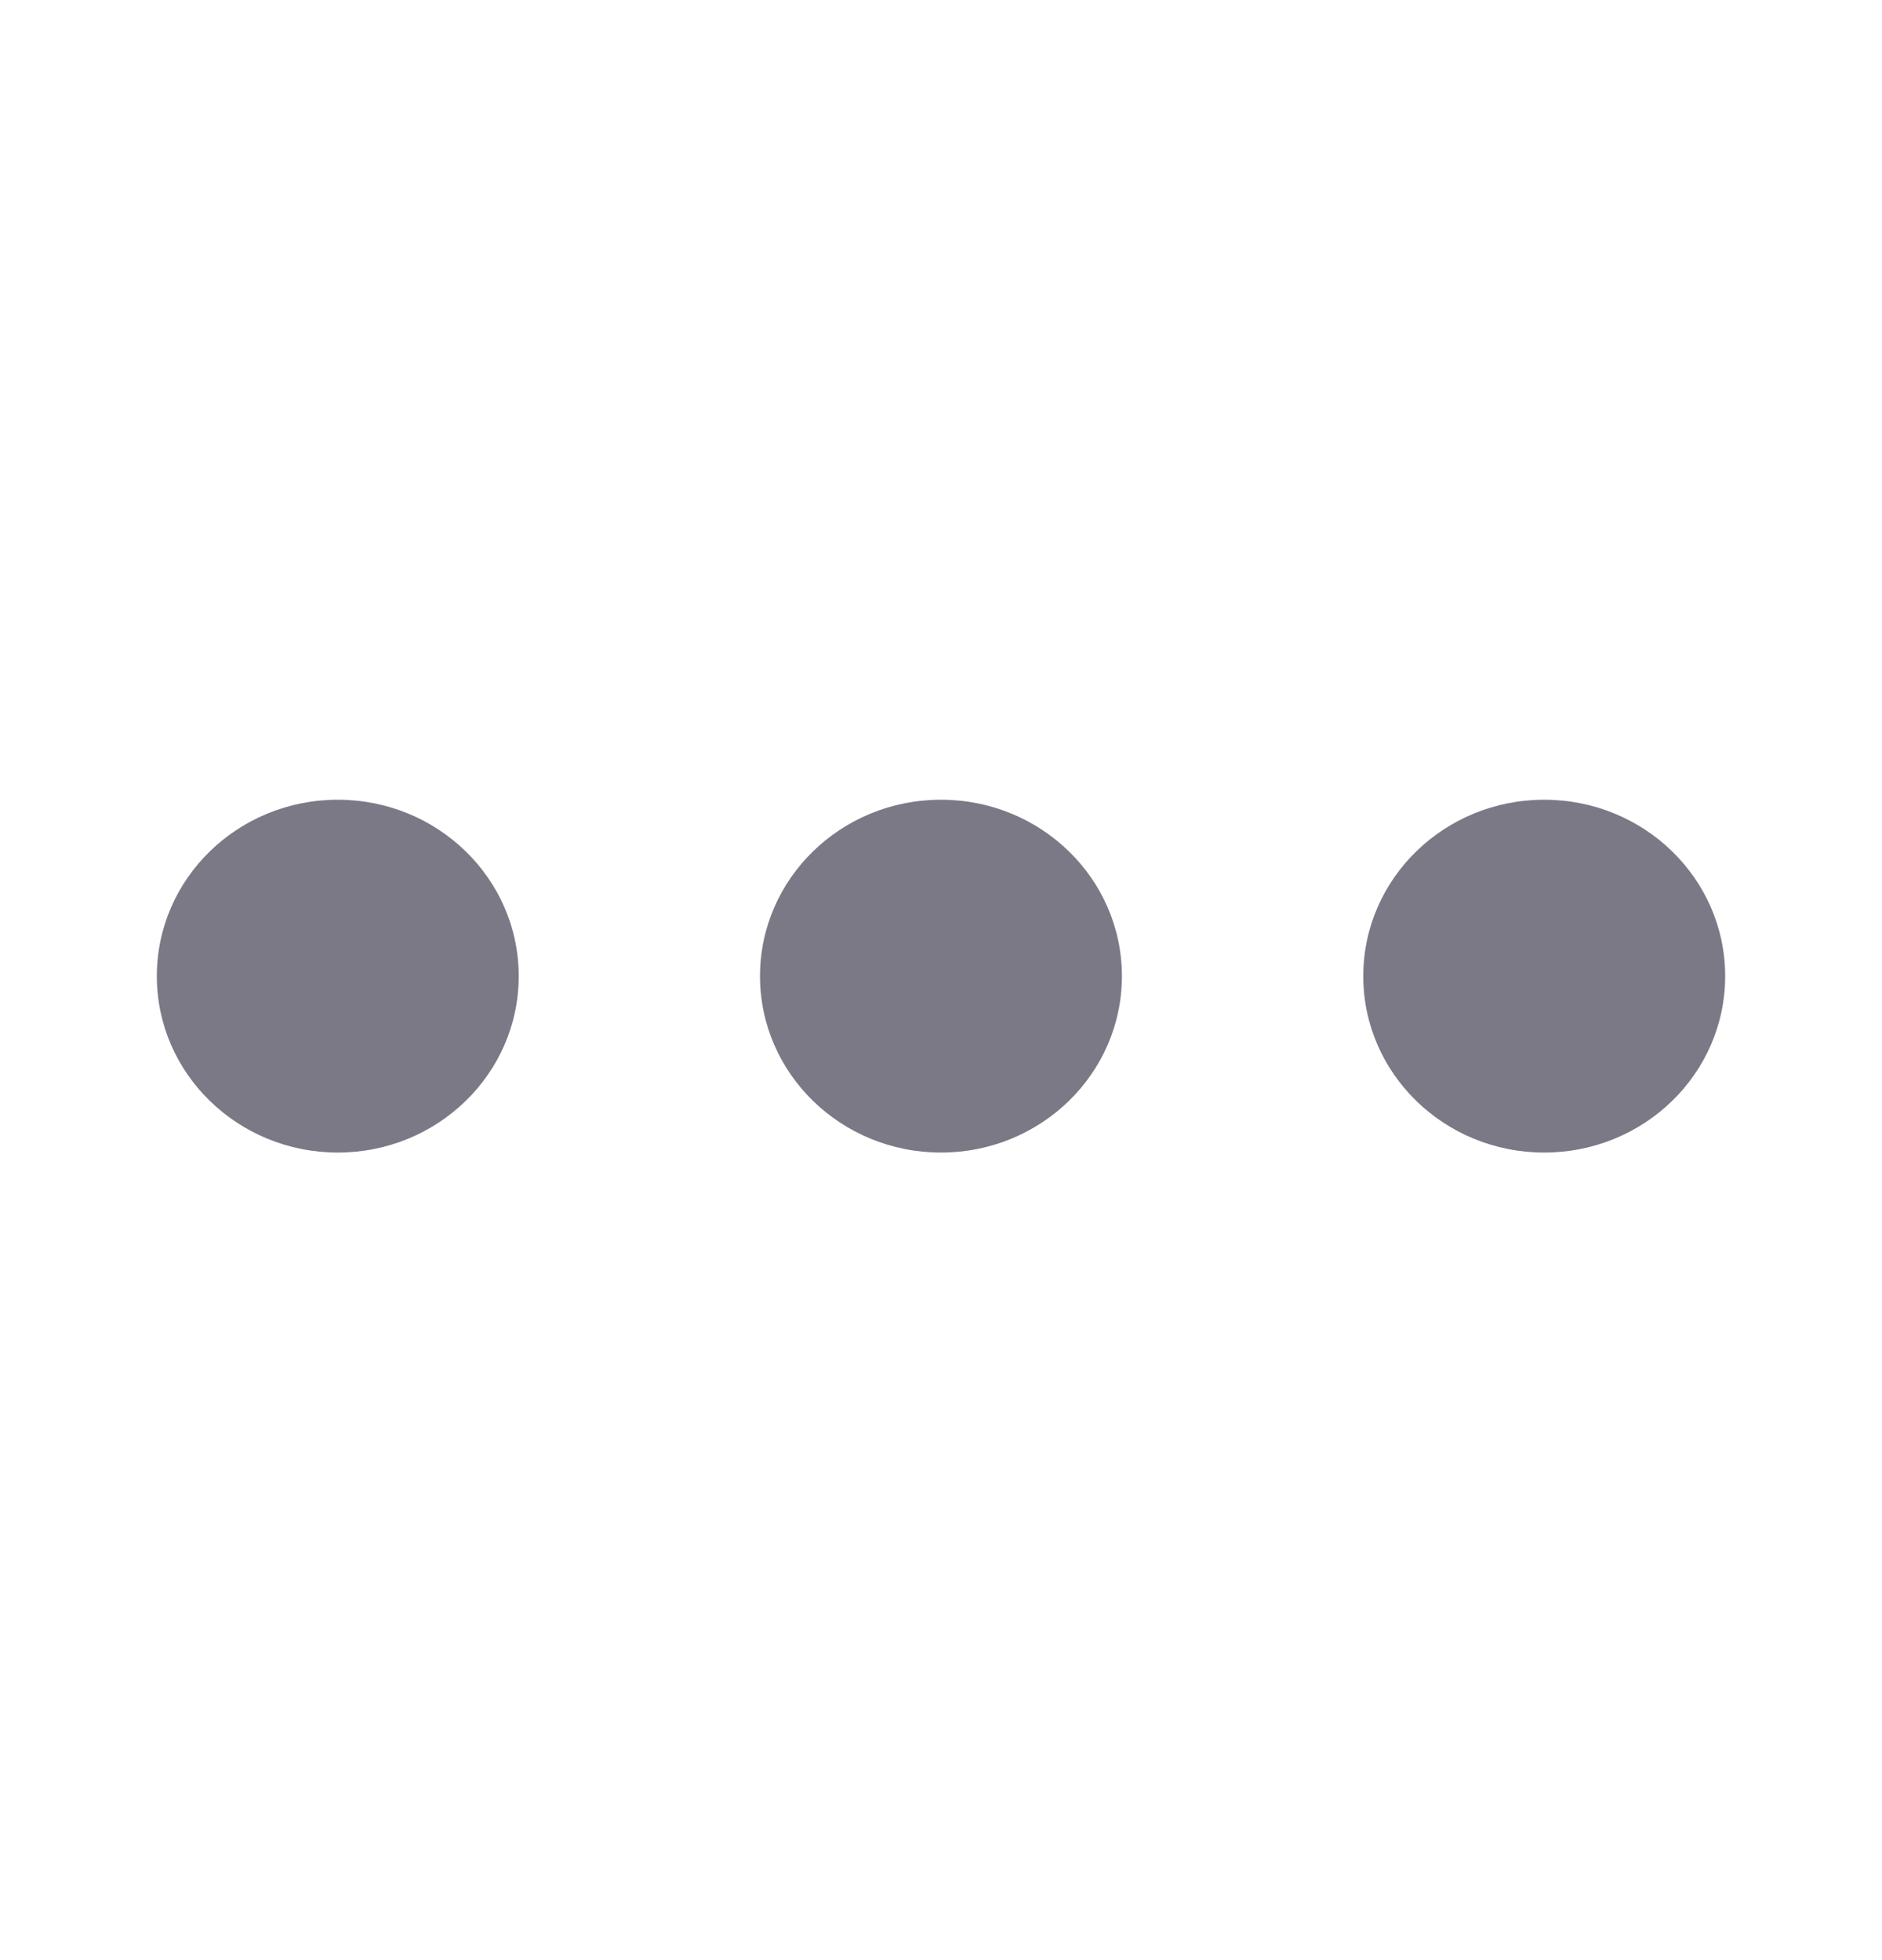 <svg width="24" height="25" viewBox="0 0 24 25" fill="none" xmlns="http://www.w3.org/2000/svg">
<path d="M19.692 14.7C20.967 14.7 22 13.693 22 12.45C22 11.207 20.967 10.2 19.692 10.2C18.418 10.2 17.385 11.207 17.385 12.45C17.385 13.693 18.418 14.7 19.692 14.7Z" fill="#7B7986"/>
<path d="M12 14.7C13.274 14.7 14.307 13.693 14.307 12.45C14.307 11.207 13.274 10.2 12 10.2C10.725 10.2 9.692 11.207 9.692 12.45C9.692 13.693 10.725 14.7 12 14.7Z" fill="#7B7986"/>
<path d="M4.308 14.7C5.582 14.7 6.615 13.693 6.615 12.45C6.615 11.207 5.582 10.2 4.308 10.2C3.033 10.2 2 11.207 2 12.45C2 13.693 3.033 14.7 4.308 14.7Z" fill="#7B7986"/>
</svg>

